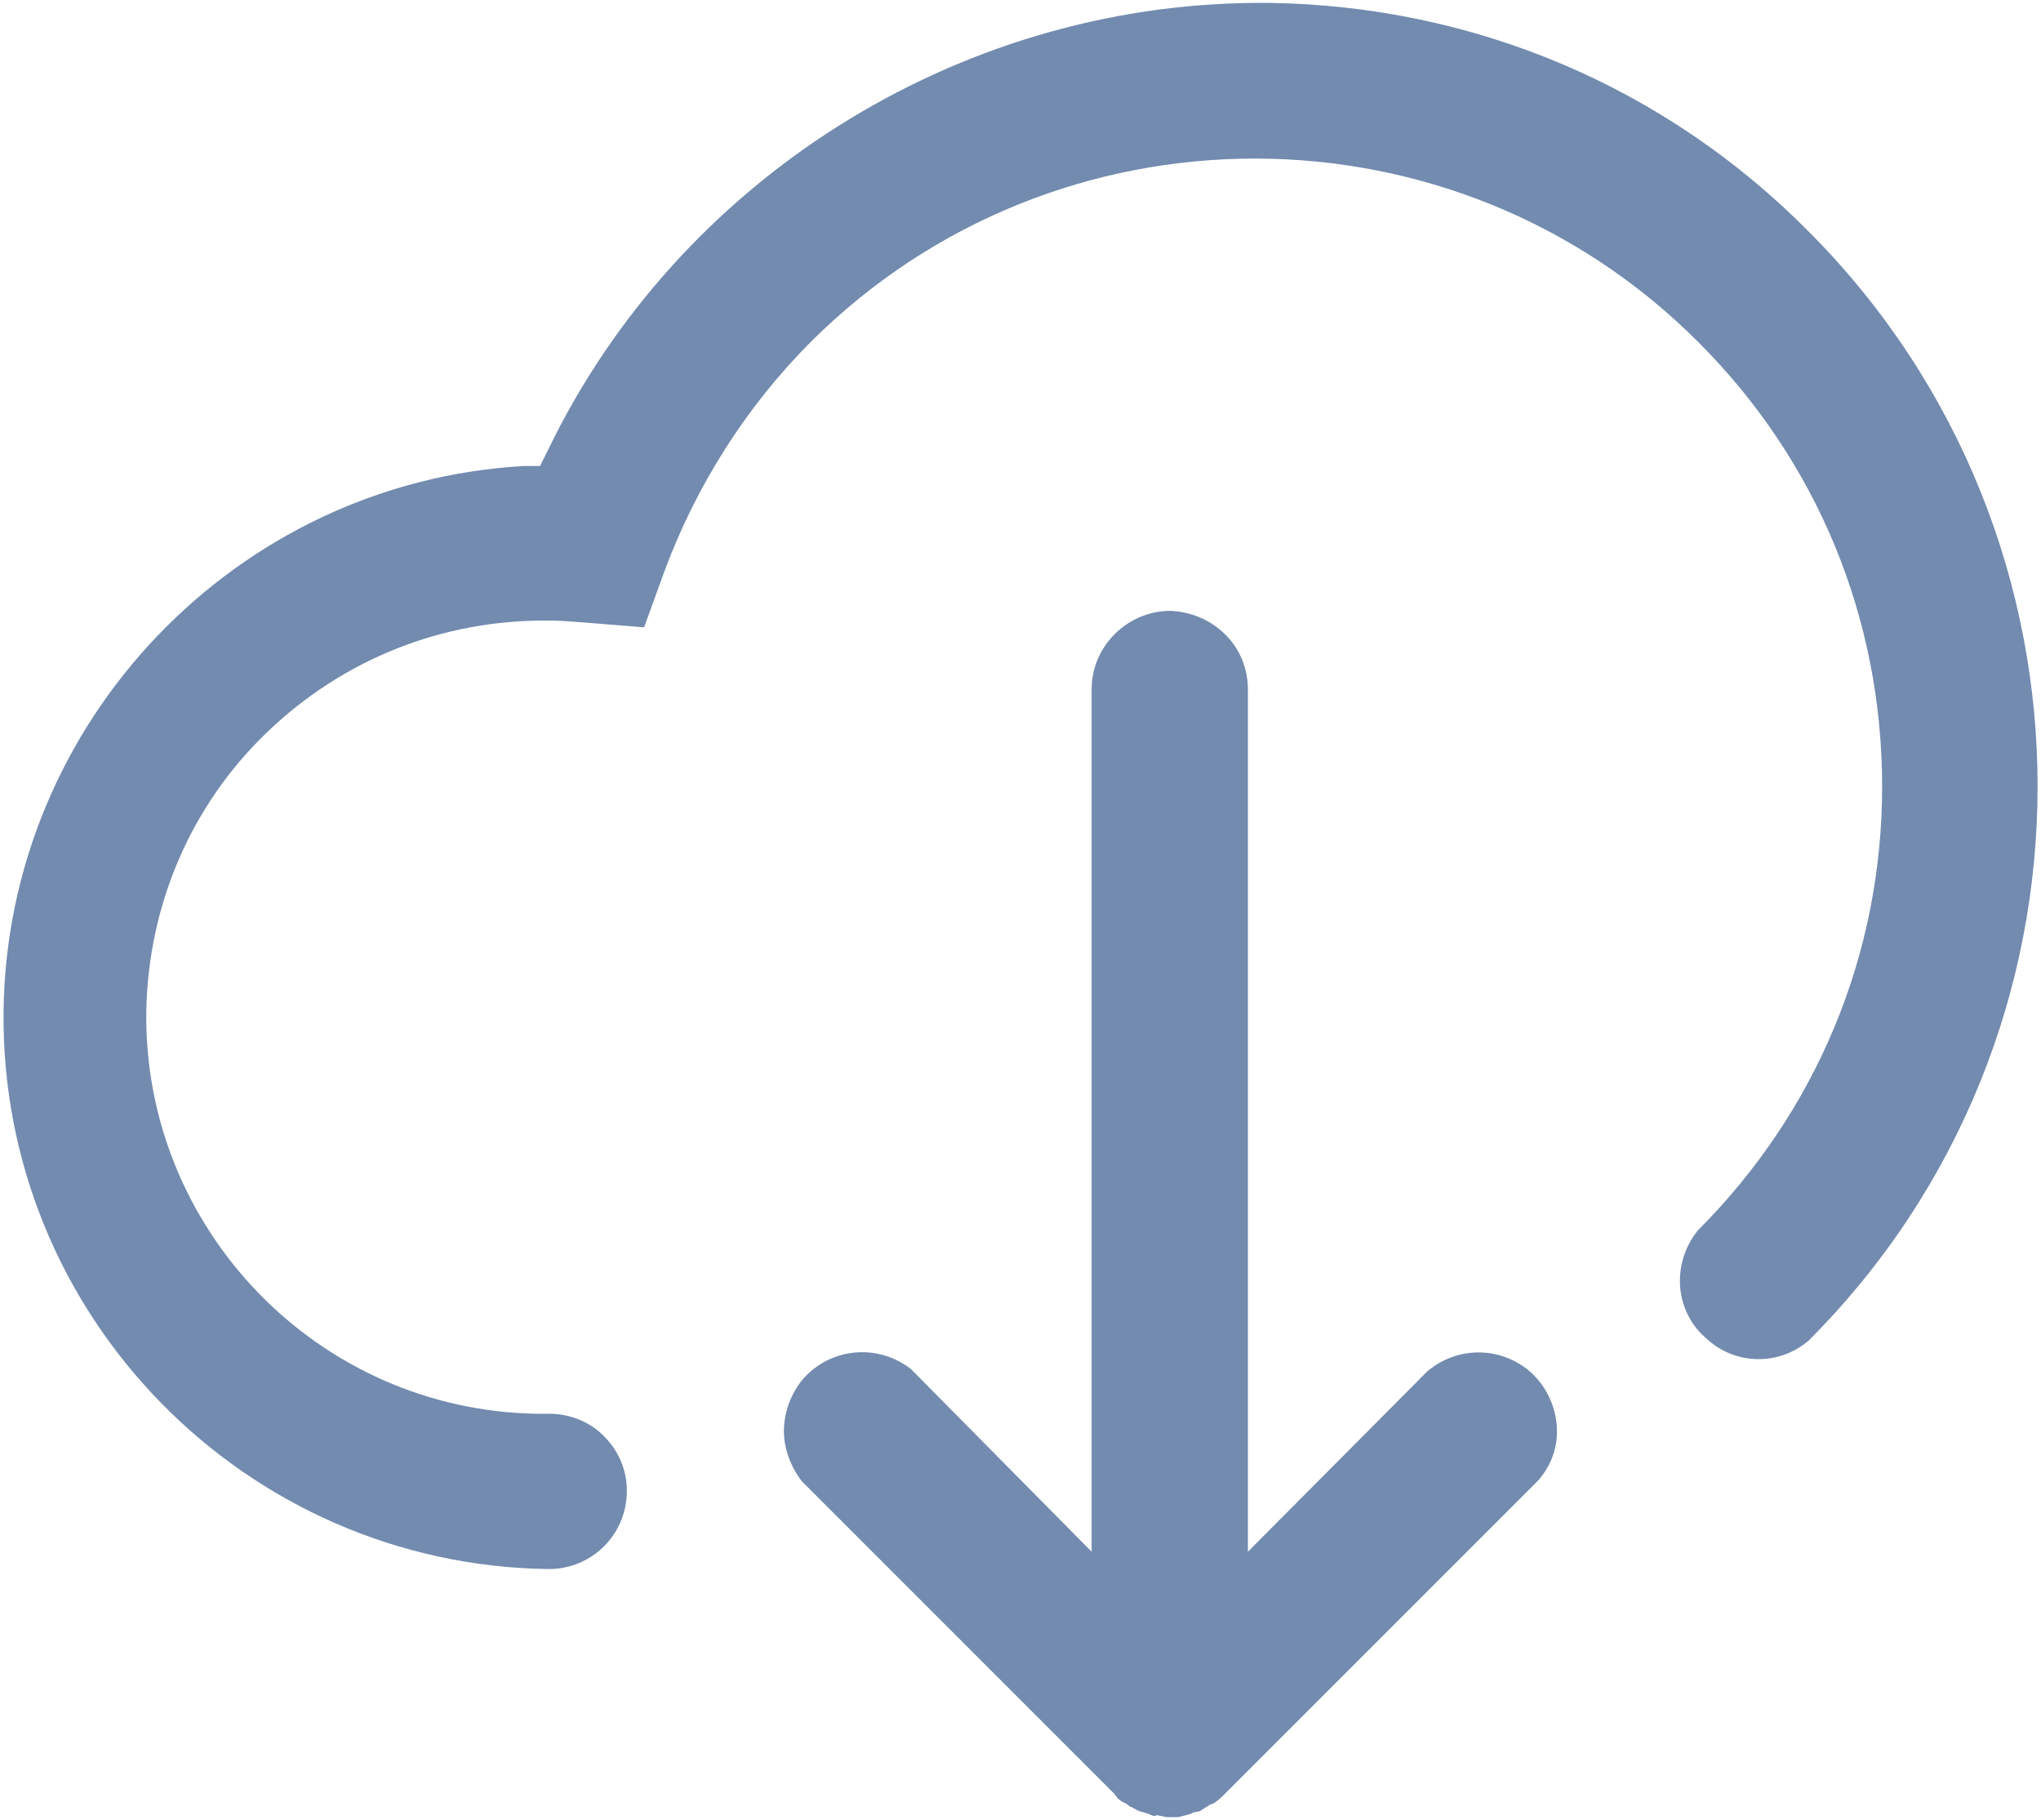 <svg xmlns="http://www.w3.org/2000/svg" xmlns:xlink="http://www.w3.org/1999/xlink" id="Layer_1" x="0" y="0" version="1.1" viewBox="0 0 21.082 18.798" style="enable-background:new 0 0 21.082 18.798" xml:space="preserve"><g id="noun_Download_6173" transform="translate(0.101 0.1)"><g id="Path_10143"><path style="fill:#728baf" d="M18.582,13.744c-0.299,0.259-0.748,0.259-1.046-0.01c-0.339-0.279-0.379-0.777-0.1-1.126 c1.226-1.226,1.904-2.85,1.904-4.585c0-1.734-0.668-3.359-1.894-4.585c-2.522-2.532-6.638-2.532-9.169-0.01 C7.609,4.096,7.091,4.913,6.762,5.8l-0.21,0.579l-0.618-0.05c-0.139-0.01-0.249-0.02-0.359-0.02c0,0,0,0-0.01,0 c-1.096-0.01-2.123,0.399-2.91,1.156S1.43,9.249,1.41,10.345c-0.03,2.252,1.774,4.116,4.027,4.156h0.13 c0.219,0,0.419,0.08,0.568,0.229c0.16,0.159,0.239,0.359,0.239,0.568c0,0.449-0.359,0.807-0.807,0.807 c-3.139-0.04-5.671-2.621-5.631-5.771c0.04-2.98,2.402-5.452,5.372-5.621h0.169l0.08-0.16C6.901,1.764,9.772-0.05,12.871-0.07 h0.14c2.113,0.03,4.096,0.867,5.581,2.372C21.732,5.462,21.732,10.594,18.582,13.744z"/></g><g id="Path_10144"><path style="fill:#728baf" d="M7.996,14.68c0-0.189,0.07-0.379,0.189-0.528c0.289-0.339,0.787-0.379,1.126-0.11l1.864,1.884 v-8.91c0-0.219,0.09-0.419,0.239-0.568c0.15-0.15,0.359-0.239,0.568-0.239c0,0,0,0,0.01,0c0.209,0.01,0.409,0.09,0.568,0.249 c0.149,0.15,0.229,0.349,0.229,0.568v8.9l1.854-1.864c0.309-0.259,0.748-0.259,1.056,0c0.16,0.14,0.259,0.339,0.279,0.548 c0.02,0.219-0.05,0.419-0.189,0.578l-3.249,3.249c-0.03,0.03-0.06,0.06-0.11,0.09l-0.03,0.01c-0.03,0.02-0.05,0.03-0.08,0.05 c-0.01,0.01-0.03,0.02-0.03,0.02l-0.06,0.01c-0.03,0.02-0.08,0.03-0.12,0.04l-0.04,0.01h-0.12l-0.1-0.02l-0.03,0.01 c-0.03-0.01-0.07-0.03-0.11-0.04l-0.04-0.01c-0.01-0.01-0.03-0.01-0.04-0.02c-0.02-0.01-0.03-0.02-0.06-0.03l-0.04-0.03 c-0.05-0.02-0.09-0.05-0.12-0.1l-3.229-3.229C8.066,15.049,7.996,14.86,7.996,14.68z"/></g></g></svg>